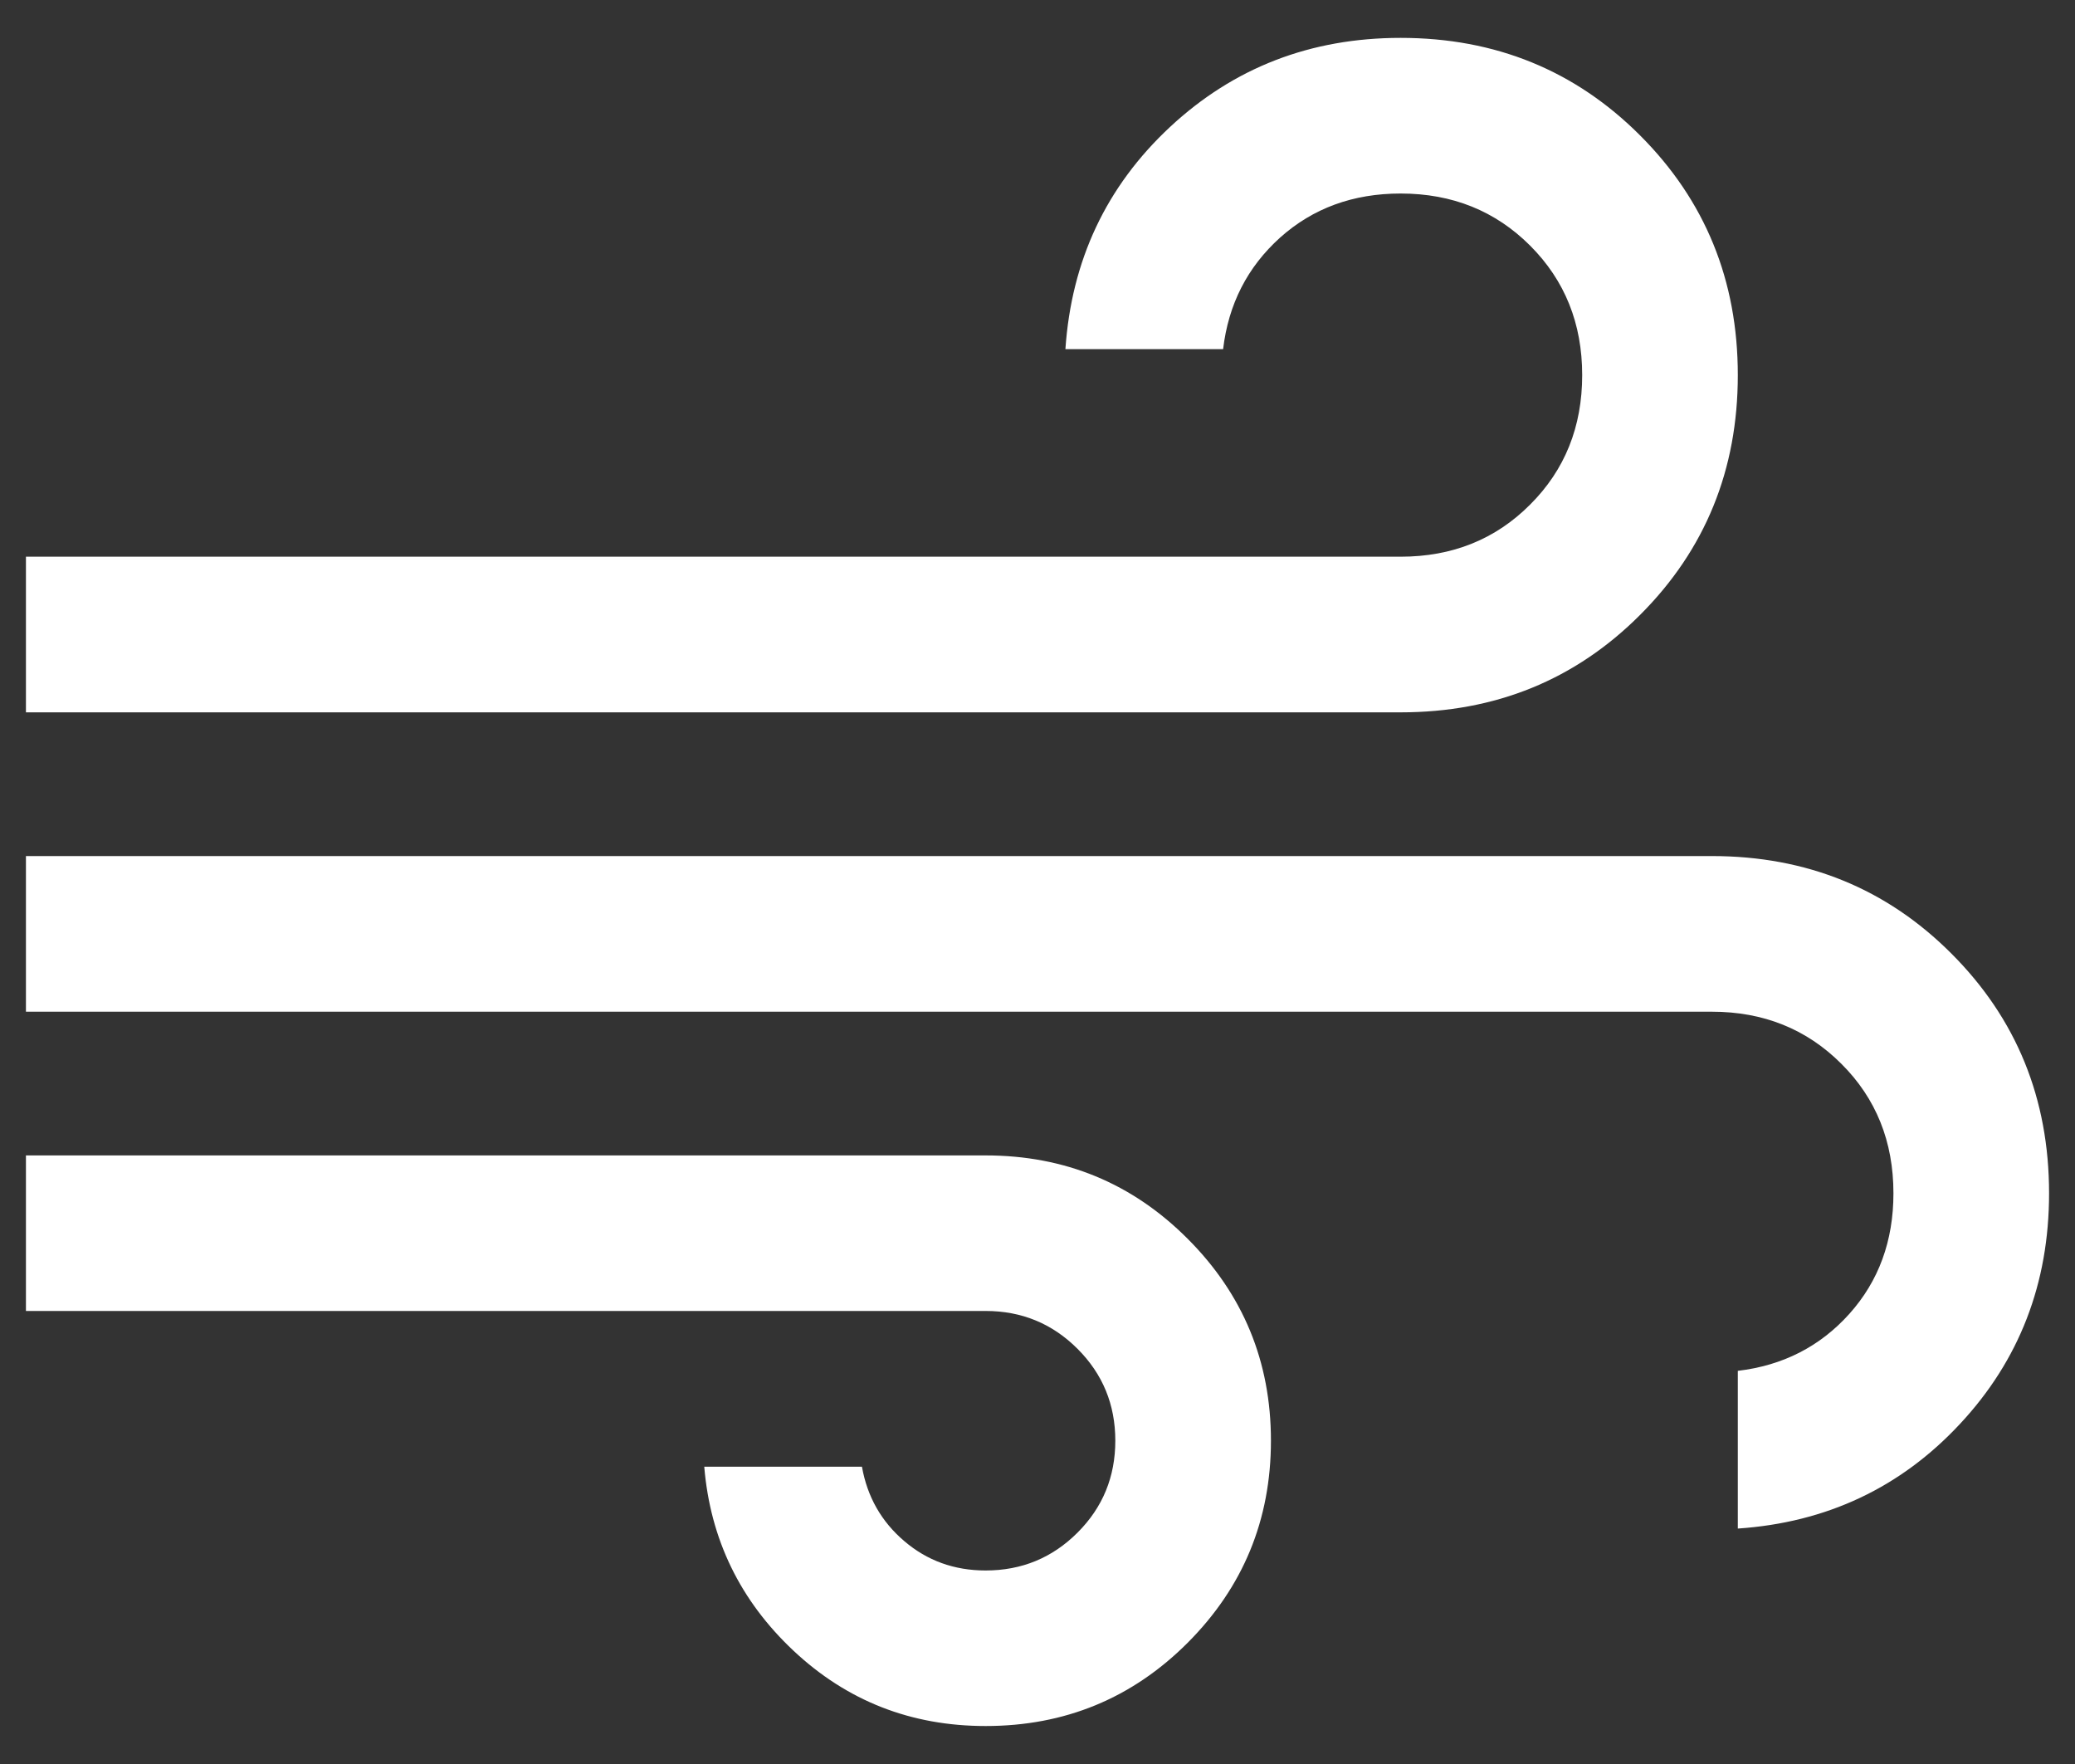 <svg width="20" height="17" viewBox="0 0 20 17" fill="none" xmlns="http://www.w3.org/2000/svg">
<rect x="0" y="0" width="20" height="17" fill="#333333" stroke="none"/>
<path d="M9.5 16.634C8.782 16.634 8.165 16.393 7.649 15.909C7.133 15.425 6.846 14.833 6.788 14.135H8.308C8.359 14.424 8.495 14.664 8.716 14.852C8.936 15.04 9.197 15.135 9.5 15.135C9.848 15.135 10.143 15.013 10.386 14.77C10.629 14.527 10.75 14.232 10.75 13.884C10.75 13.537 10.629 13.242 10.386 12.999C10.143 12.756 9.848 12.634 9.5 12.634H0.25V11.135H9.5C10.263 11.135 10.912 11.402 11.447 11.938C11.982 12.473 12.25 13.122 12.25 13.884C12.25 14.647 11.982 15.296 11.447 15.832C10.912 16.367 10.263 16.634 9.5 16.634ZM0.25 6.865V5.365H13.5C13.998 5.365 14.414 5.198 14.748 4.863C15.083 4.529 15.25 4.113 15.25 3.615C15.25 3.118 15.083 2.702 14.748 2.367C14.414 2.033 13.998 1.865 13.5 1.865C13.041 1.865 12.654 2.007 12.338 2.29C12.023 2.574 11.84 2.932 11.789 3.365H10.269C10.327 2.51 10.663 1.796 11.277 1.224C11.891 0.652 12.632 0.365 13.5 0.365C14.413 0.365 15.183 0.679 15.809 1.306C16.436 1.933 16.75 2.703 16.75 3.615C16.75 4.528 16.436 5.298 15.809 5.925C15.183 6.552 14.413 6.865 13.5 6.865H0.25ZM16.75 14.731V13.211C17.183 13.16 17.542 12.977 17.825 12.662C18.108 12.346 18.25 11.959 18.25 11.5C18.25 11.002 18.083 10.586 17.748 10.252C17.413 9.917 16.997 9.75 16.5 9.75H0.25V8.25H16.5C17.413 8.25 18.183 8.563 18.809 9.19C19.436 9.817 19.75 10.587 19.75 11.5C19.75 12.368 19.464 13.109 18.891 13.723C18.319 14.337 17.605 14.673 16.75 14.731Z" fill="white"/>
</svg>
